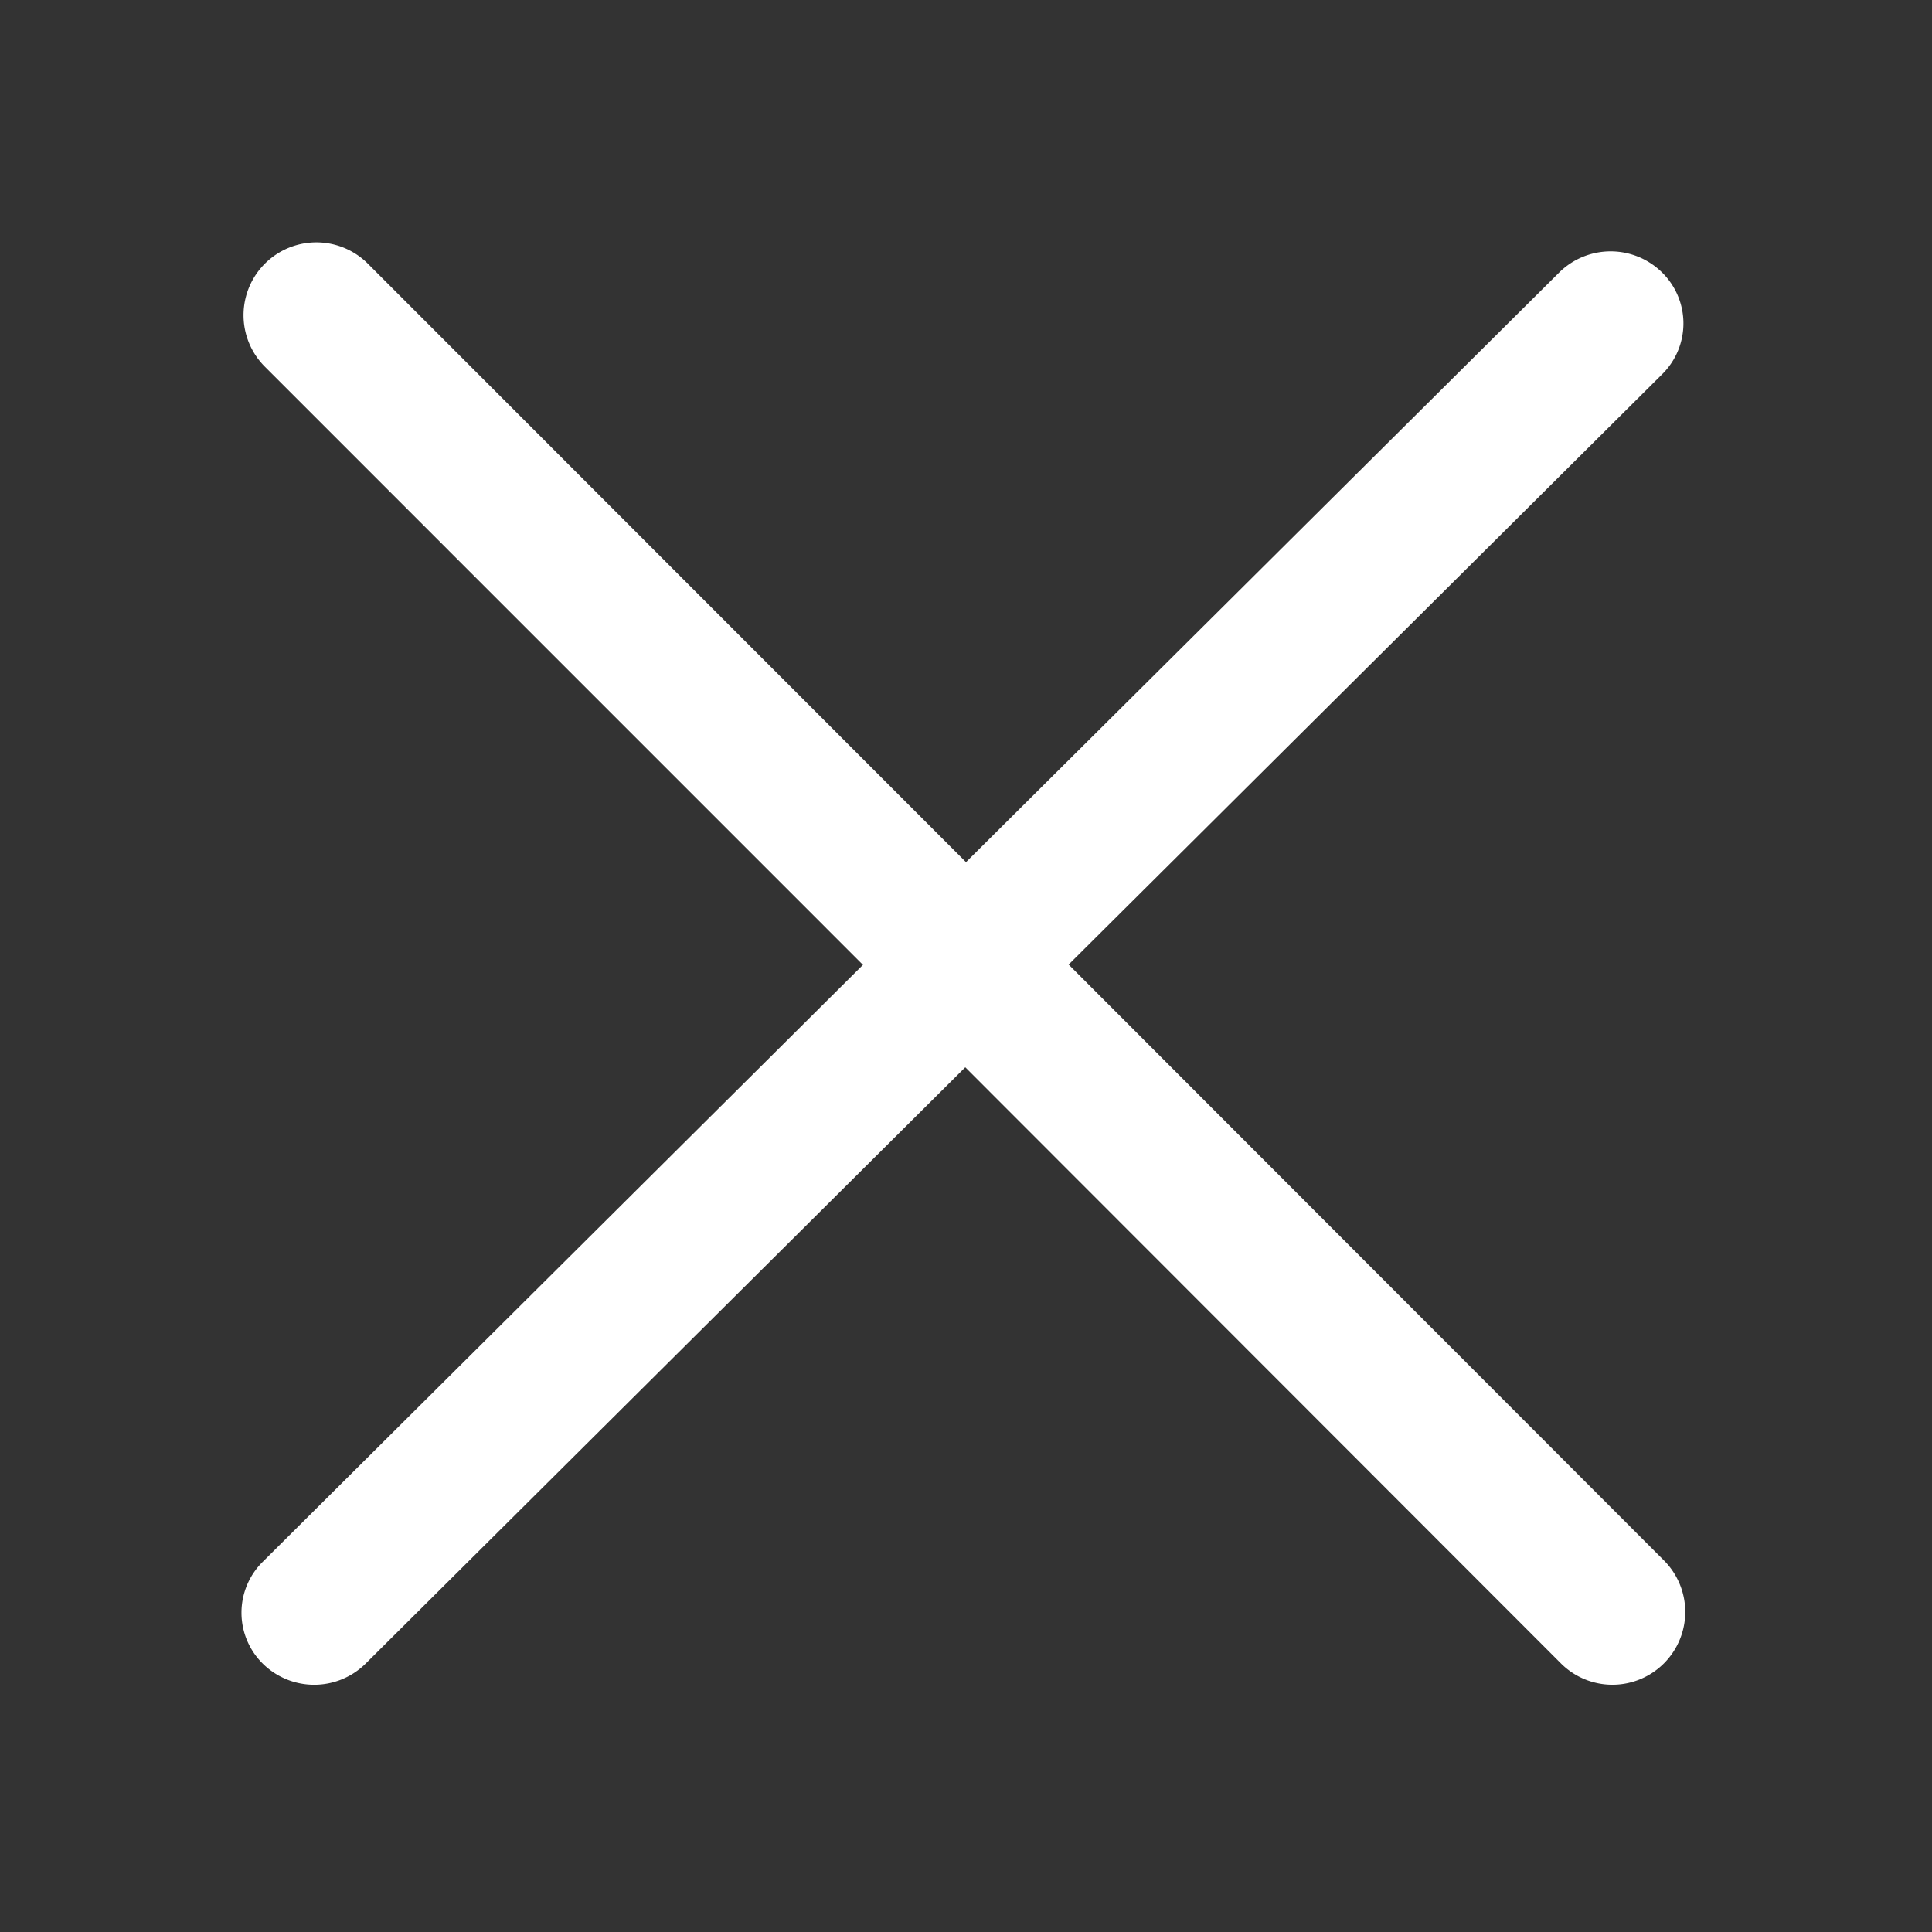 <svg id="Icon_Header_Close" data-name="Icon/Header/Close" xmlns="http://www.w3.org/2000/svg" width="24" height="24" viewBox="0 0 24 24">
  <rect x="0" y="0" width="24" height="24" fill="#333333" stroke="none"/>
  <rect id="Icon_Header_Close_background" data-name="Icon/Header/Close background" width="24" height="24" fill="none"/>
  <path id="Close" d="M10.275,8.972,17.647,1.64a.887.887,0,0,0,0-1.265.909.909,0,0,0-1.278,0L9,7.7,1.569.265A.9.9,0,0,0,.291,1.546L7.72,8.976.264,16.391a.889.889,0,0,0,0,1.265.909.909,0,0,0,1.278,0l7.449-7.408,7.4,7.406a.9.9,0,1,0,1.278-1.281Z" transform="translate(3 3.01)" fill="#fff"/>
</svg>
